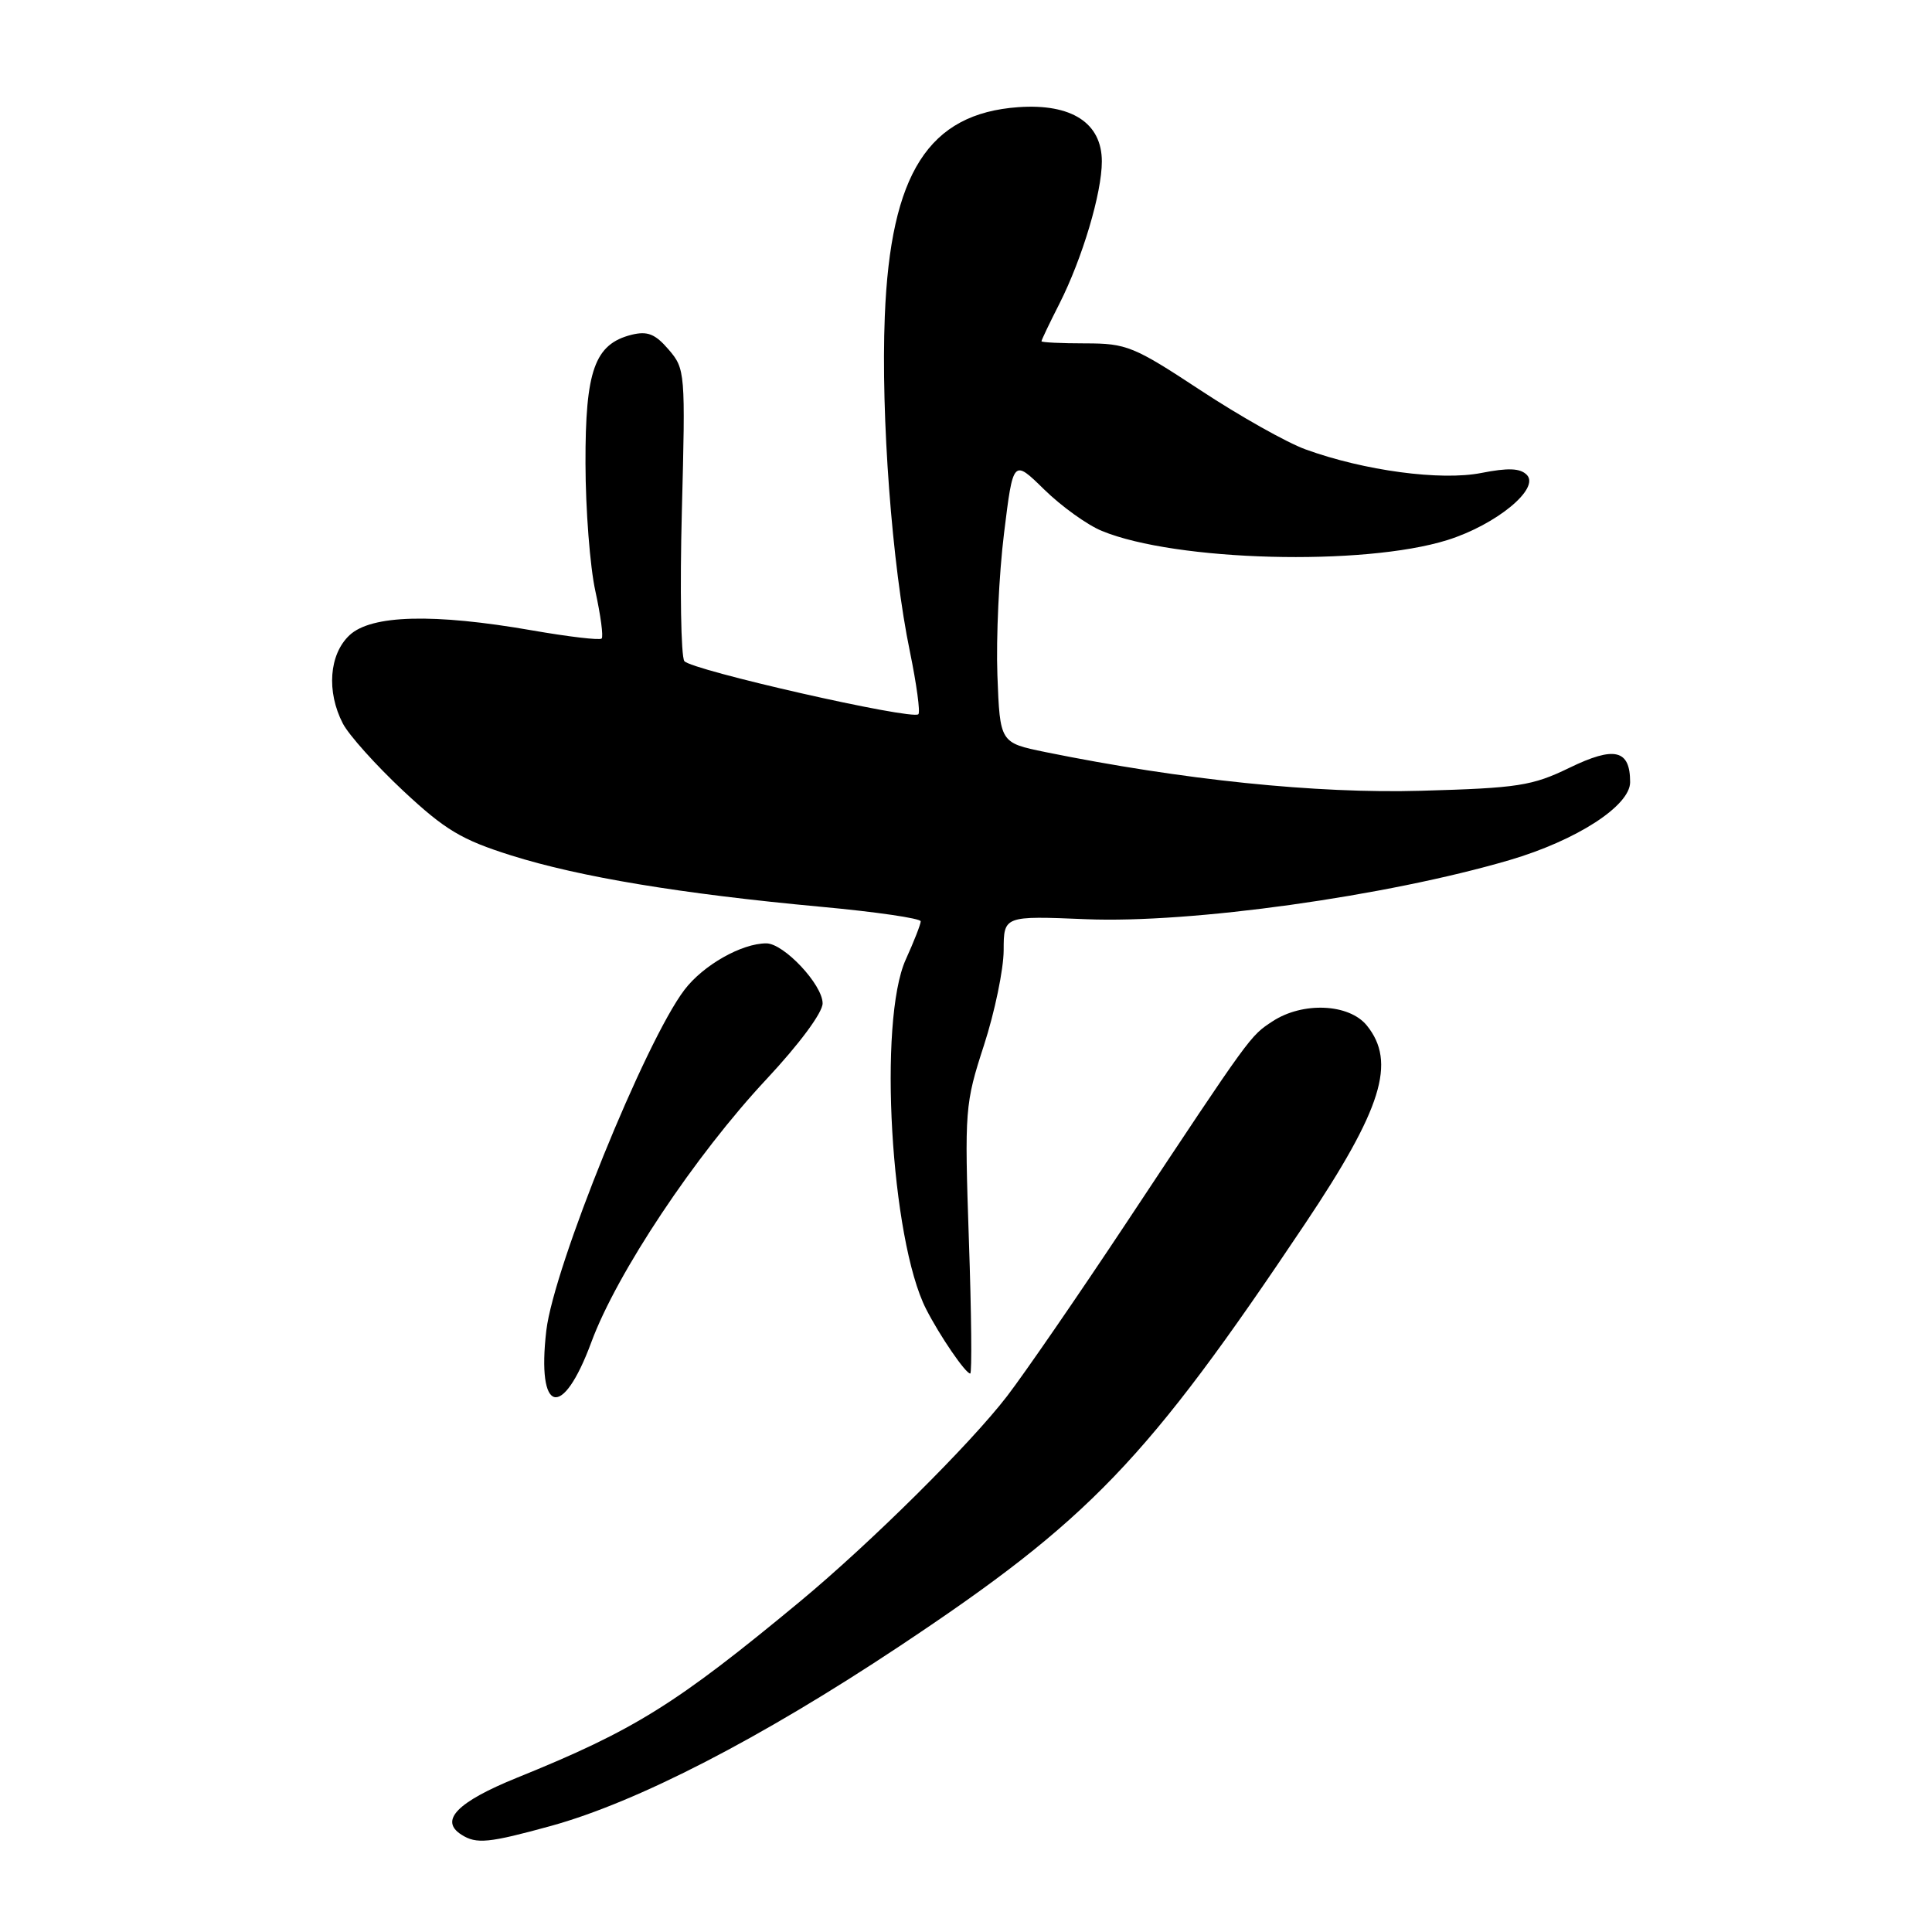 <?xml version="1.0" encoding="UTF-8" standalone="no"?>
<!DOCTYPE svg PUBLIC "-//W3C//DTD SVG 1.1//EN" "http://www.w3.org/Graphics/SVG/1.1/DTD/svg11.dtd" >
<svg xmlns="http://www.w3.org/2000/svg" xmlns:xlink="http://www.w3.org/1999/xlink" version="1.1" viewBox="0 0 256 256">
 <g >
 <path fill="currentColor"
d=" M 73.02 241.94 C 84.44 238.79 100.76 230.37 119.10 218.19 C 144.40 201.38 151.91 193.56 172.93 162.15 C 183.13 146.91 185.05 140.75 181.11 135.88 C 178.75 132.98 172.62 132.71 168.62 135.33 C 165.63 137.29 165.82 137.03 149.27 162.00 C 142.89 171.62 135.77 181.97 133.44 185.00 C 128.53 191.39 115.34 204.46 106.00 212.21 C 89.56 225.83 84.07 229.26 68.50 235.56 C 60.58 238.77 58.18 241.23 61.15 243.11 C 63.14 244.38 64.76 244.21 73.02 241.94 Z  M 78.35 177.86 C 81.73 168.69 92.13 153.08 101.59 142.97 C 105.93 138.32 109.00 134.18 109.00 132.95 C 109.00 130.47 103.86 125.00 101.54 125.00 C 98.28 125.00 93.19 127.88 90.70 131.15 C 85.51 137.96 73.39 167.85 72.39 176.30 C 71.10 187.35 74.51 188.24 78.35 177.86 Z  M 128.38 164.25 C 127.80 147.03 127.86 146.26 130.38 138.50 C 131.81 134.10 132.98 128.44 132.99 125.93 C 133.00 121.35 133.00 121.35 143.93 121.80 C 157.80 122.37 183.72 118.75 200.01 113.97 C 208.90 111.36 216.00 106.77 216.00 103.64 C 216.00 99.32 213.94 98.83 207.95 101.74 C 203.02 104.13 201.16 104.42 188.33 104.78 C 174.43 105.18 156.66 103.34 138.50 99.65 C 132.50 98.42 132.50 98.42 132.16 89.46 C 131.98 84.53 132.37 76.07 133.04 70.66 C 134.25 60.83 134.25 60.83 138.37 64.87 C 140.64 67.09 144.07 69.56 146.00 70.35 C 155.78 74.38 180.67 75.04 191.79 71.56 C 198.25 69.53 204.09 64.74 202.31 62.92 C 201.43 62.03 199.83 61.97 196.28 62.67 C 190.92 63.73 180.76 62.37 173.00 59.55 C 170.53 58.66 164.26 55.13 159.07 51.71 C 150.23 45.89 149.28 45.50 143.82 45.50 C 140.62 45.50 138.00 45.37 138.00 45.22 C 138.00 45.06 139.07 42.81 140.39 40.22 C 143.42 34.22 146.00 25.58 146.00 21.39 C 146.00 16.30 142.00 13.70 134.93 14.20 C 123.04 15.05 117.99 22.96 117.24 41.92 C 116.71 55.12 118.19 74.89 120.57 86.36 C 121.45 90.65 121.96 94.37 121.69 94.64 C 120.88 95.45 91.57 88.79 90.68 87.60 C 90.23 86.99 90.08 78.05 90.35 67.72 C 90.83 49.33 90.80 48.88 88.59 46.31 C 86.81 44.24 85.79 43.84 83.68 44.36 C 78.80 45.59 77.55 49.08 77.58 61.41 C 77.59 67.51 78.18 75.12 78.89 78.33 C 79.59 81.54 79.97 84.36 79.72 84.61 C 79.48 84.86 75.33 84.37 70.51 83.53 C 57.44 81.25 49.19 81.47 46.31 84.17 C 43.61 86.71 43.24 91.64 45.43 95.87 C 46.22 97.40 49.82 101.41 53.42 104.78 C 58.99 109.98 61.14 111.27 67.74 113.35 C 76.83 116.21 90.27 118.44 108.75 120.15 C 116.04 120.82 122.00 121.69 122.00 122.08 C 122.00 122.46 121.11 124.74 120.02 127.14 C 116.34 135.25 118.03 164.27 122.71 173.45 C 124.52 177.00 127.94 182.00 128.56 182.00 C 128.80 182.00 128.72 174.01 128.38 164.25 Z "/>
</g>
</svg>